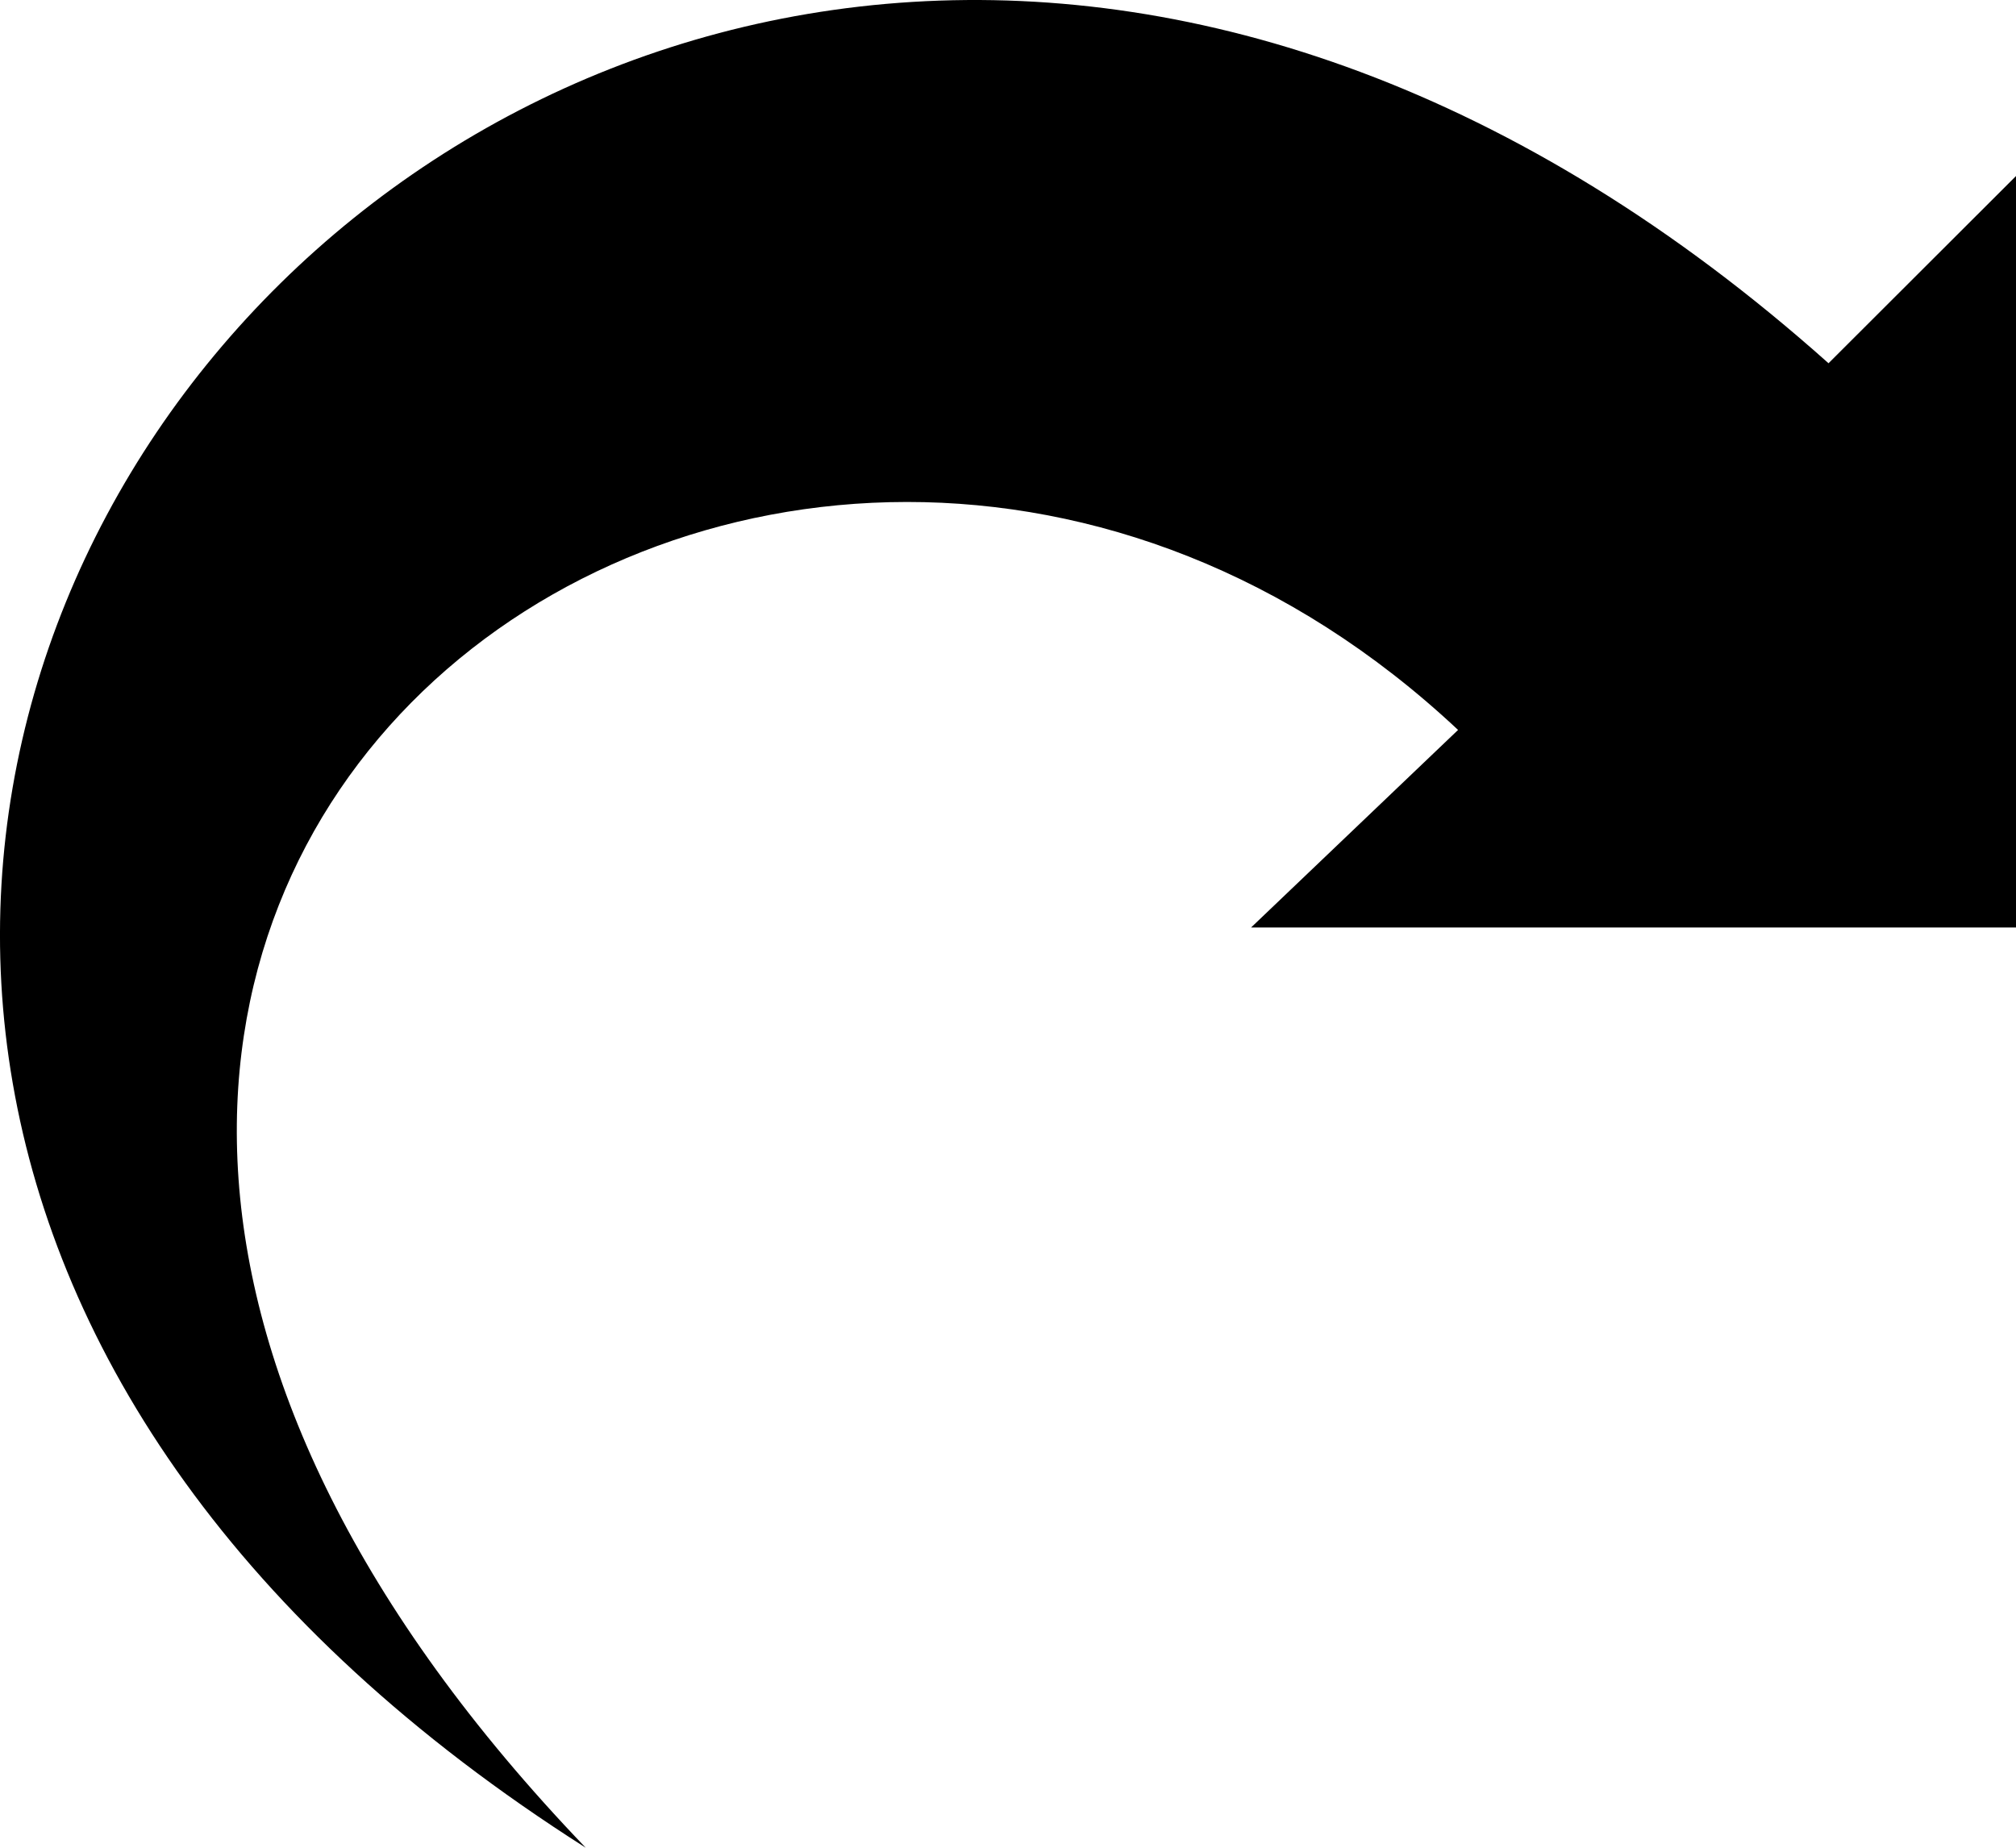 <svg width="24" height="22" viewBox="0 0 24 22" fill="none" xmlns="http://www.w3.org/2000/svg">
<path d="M6.973 22C-3.984 10.579 9.299 1.135 17.358 8.691L14.894 11.043H24V2.096L21.768 4.325C6.973 -8.878 -9.743 11.376 6.973 22Z" fill="black"/>
</svg>

